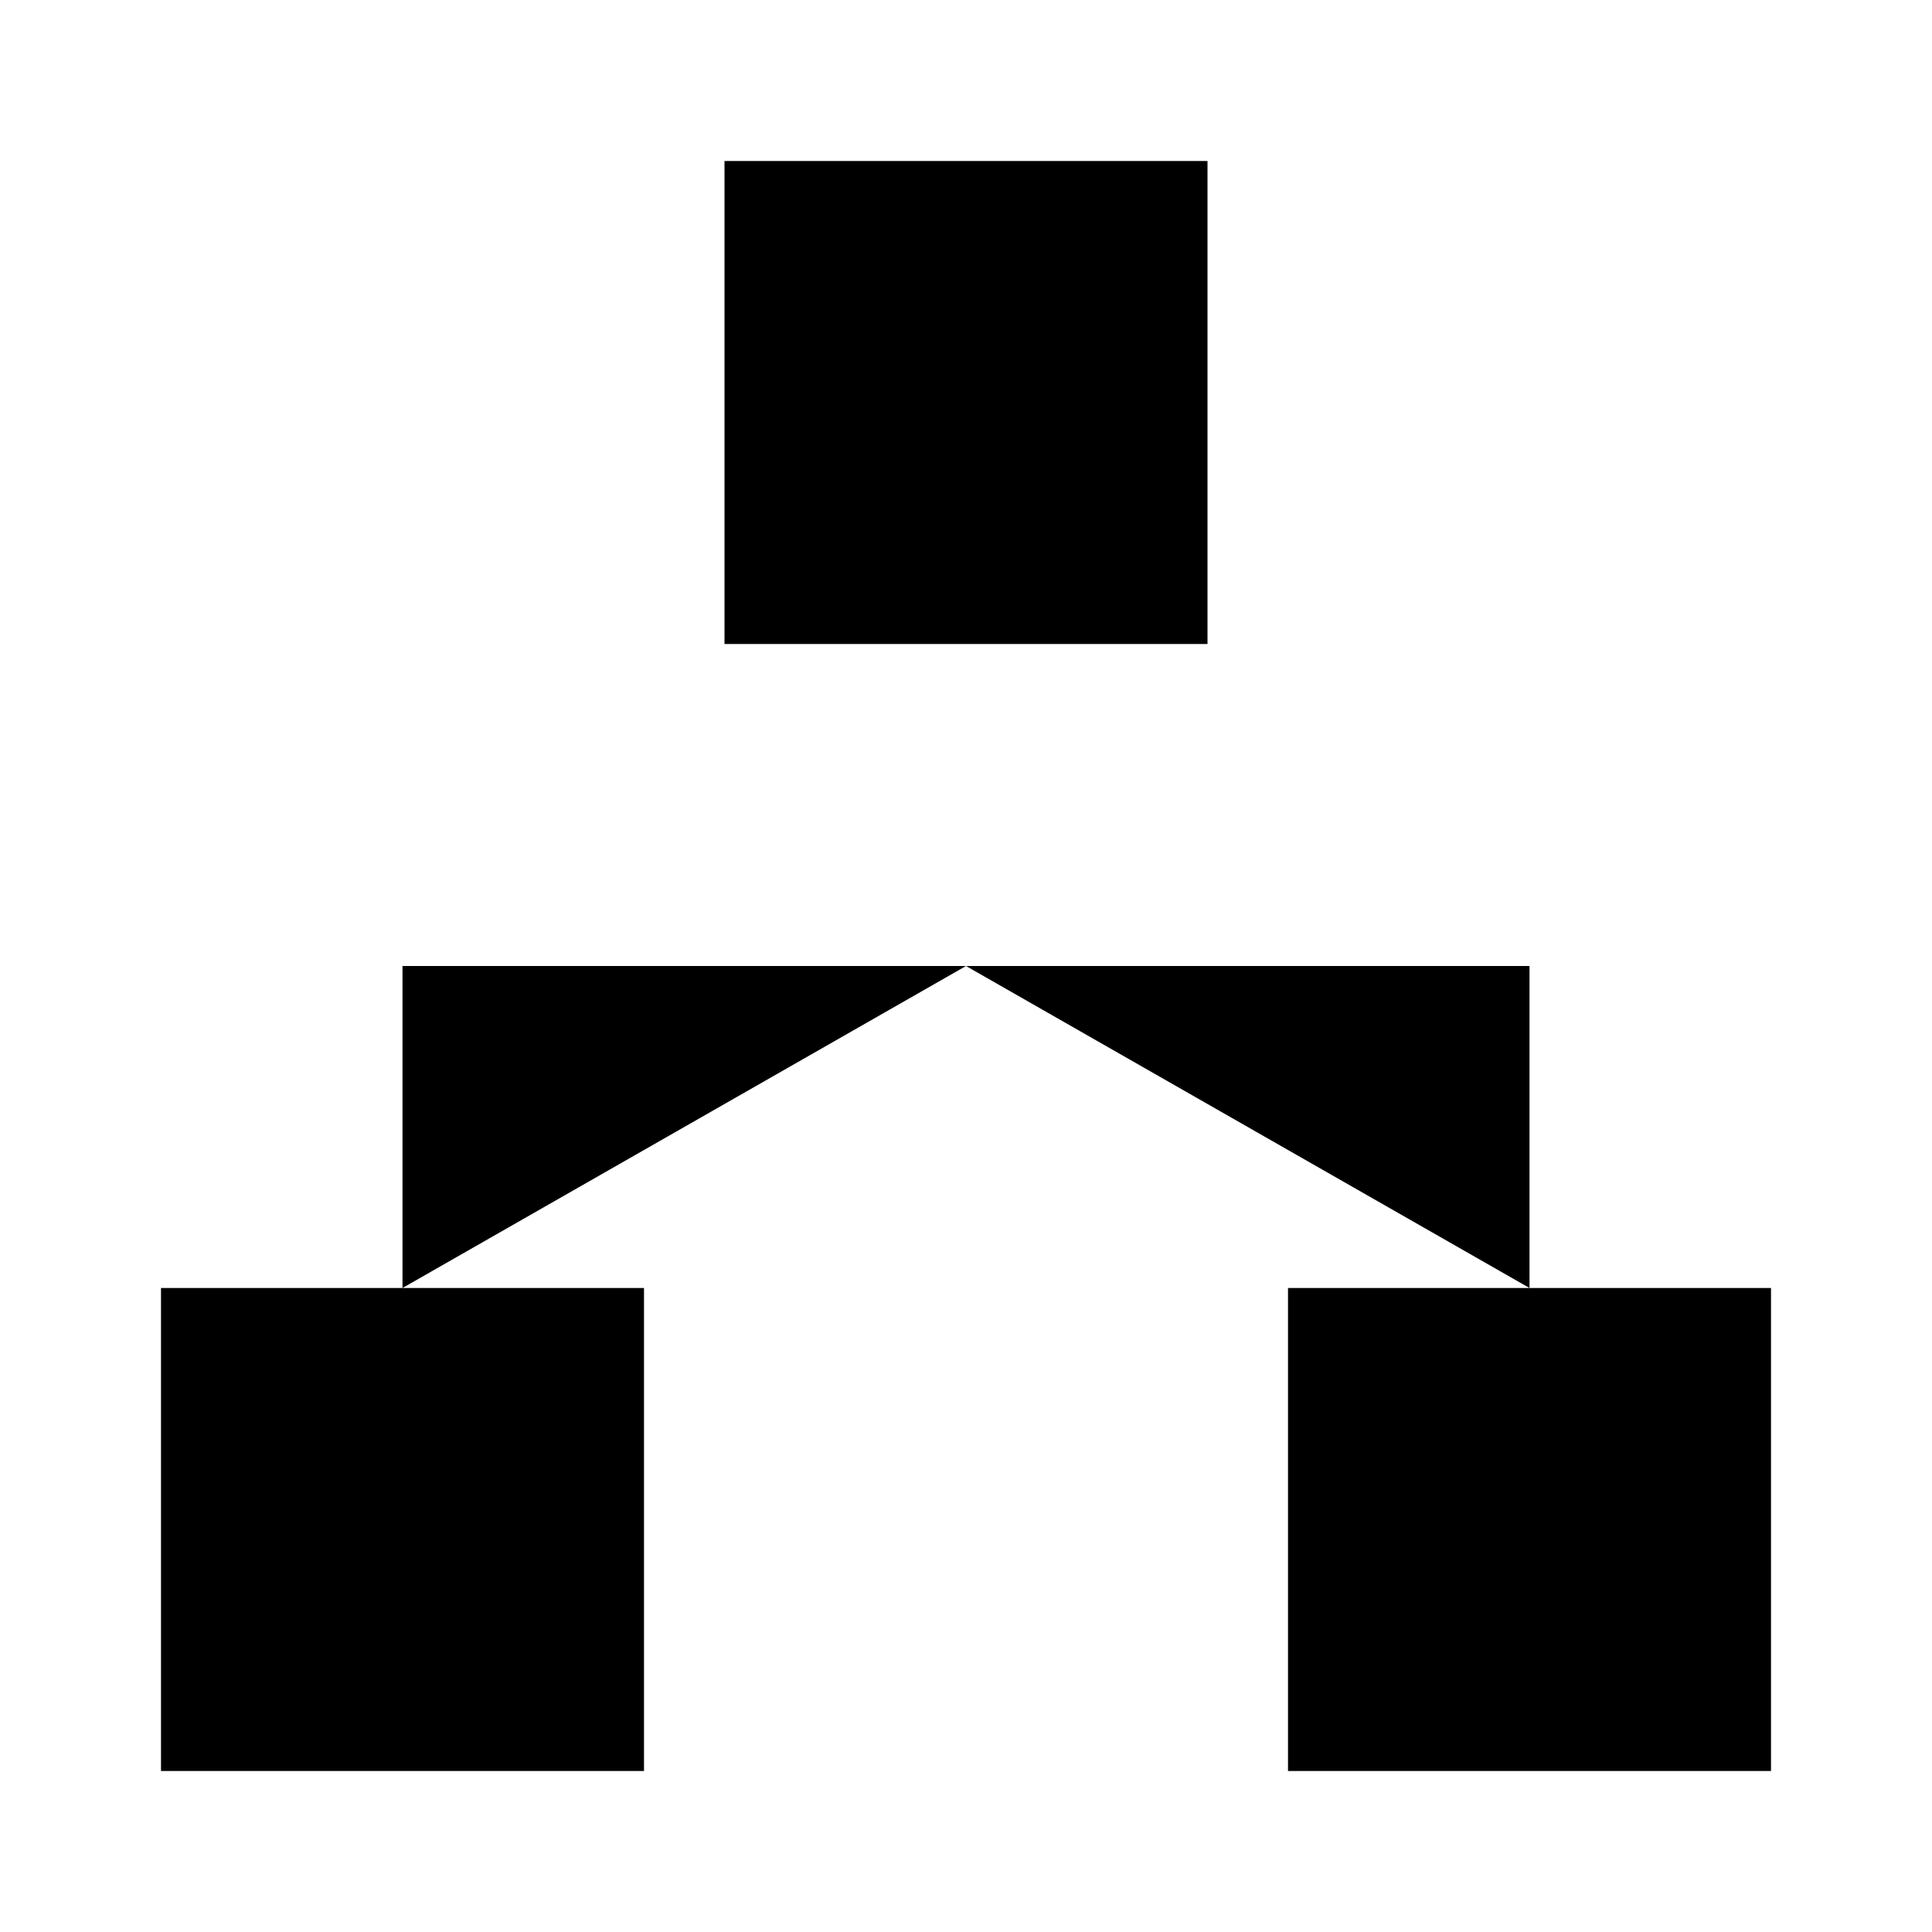 <svg xmlns="http://www.w3.org/2000/svg" viewBox="0 0 24 24"><rect x="9" y="2" width="6" height="6"/><rect x="16" y="16" width="6" height="6"/><rect x="2" y="16" width="6" height="6"/><path d="M12 8v4m0 0H5v4m7-4h7v4"/></svg>